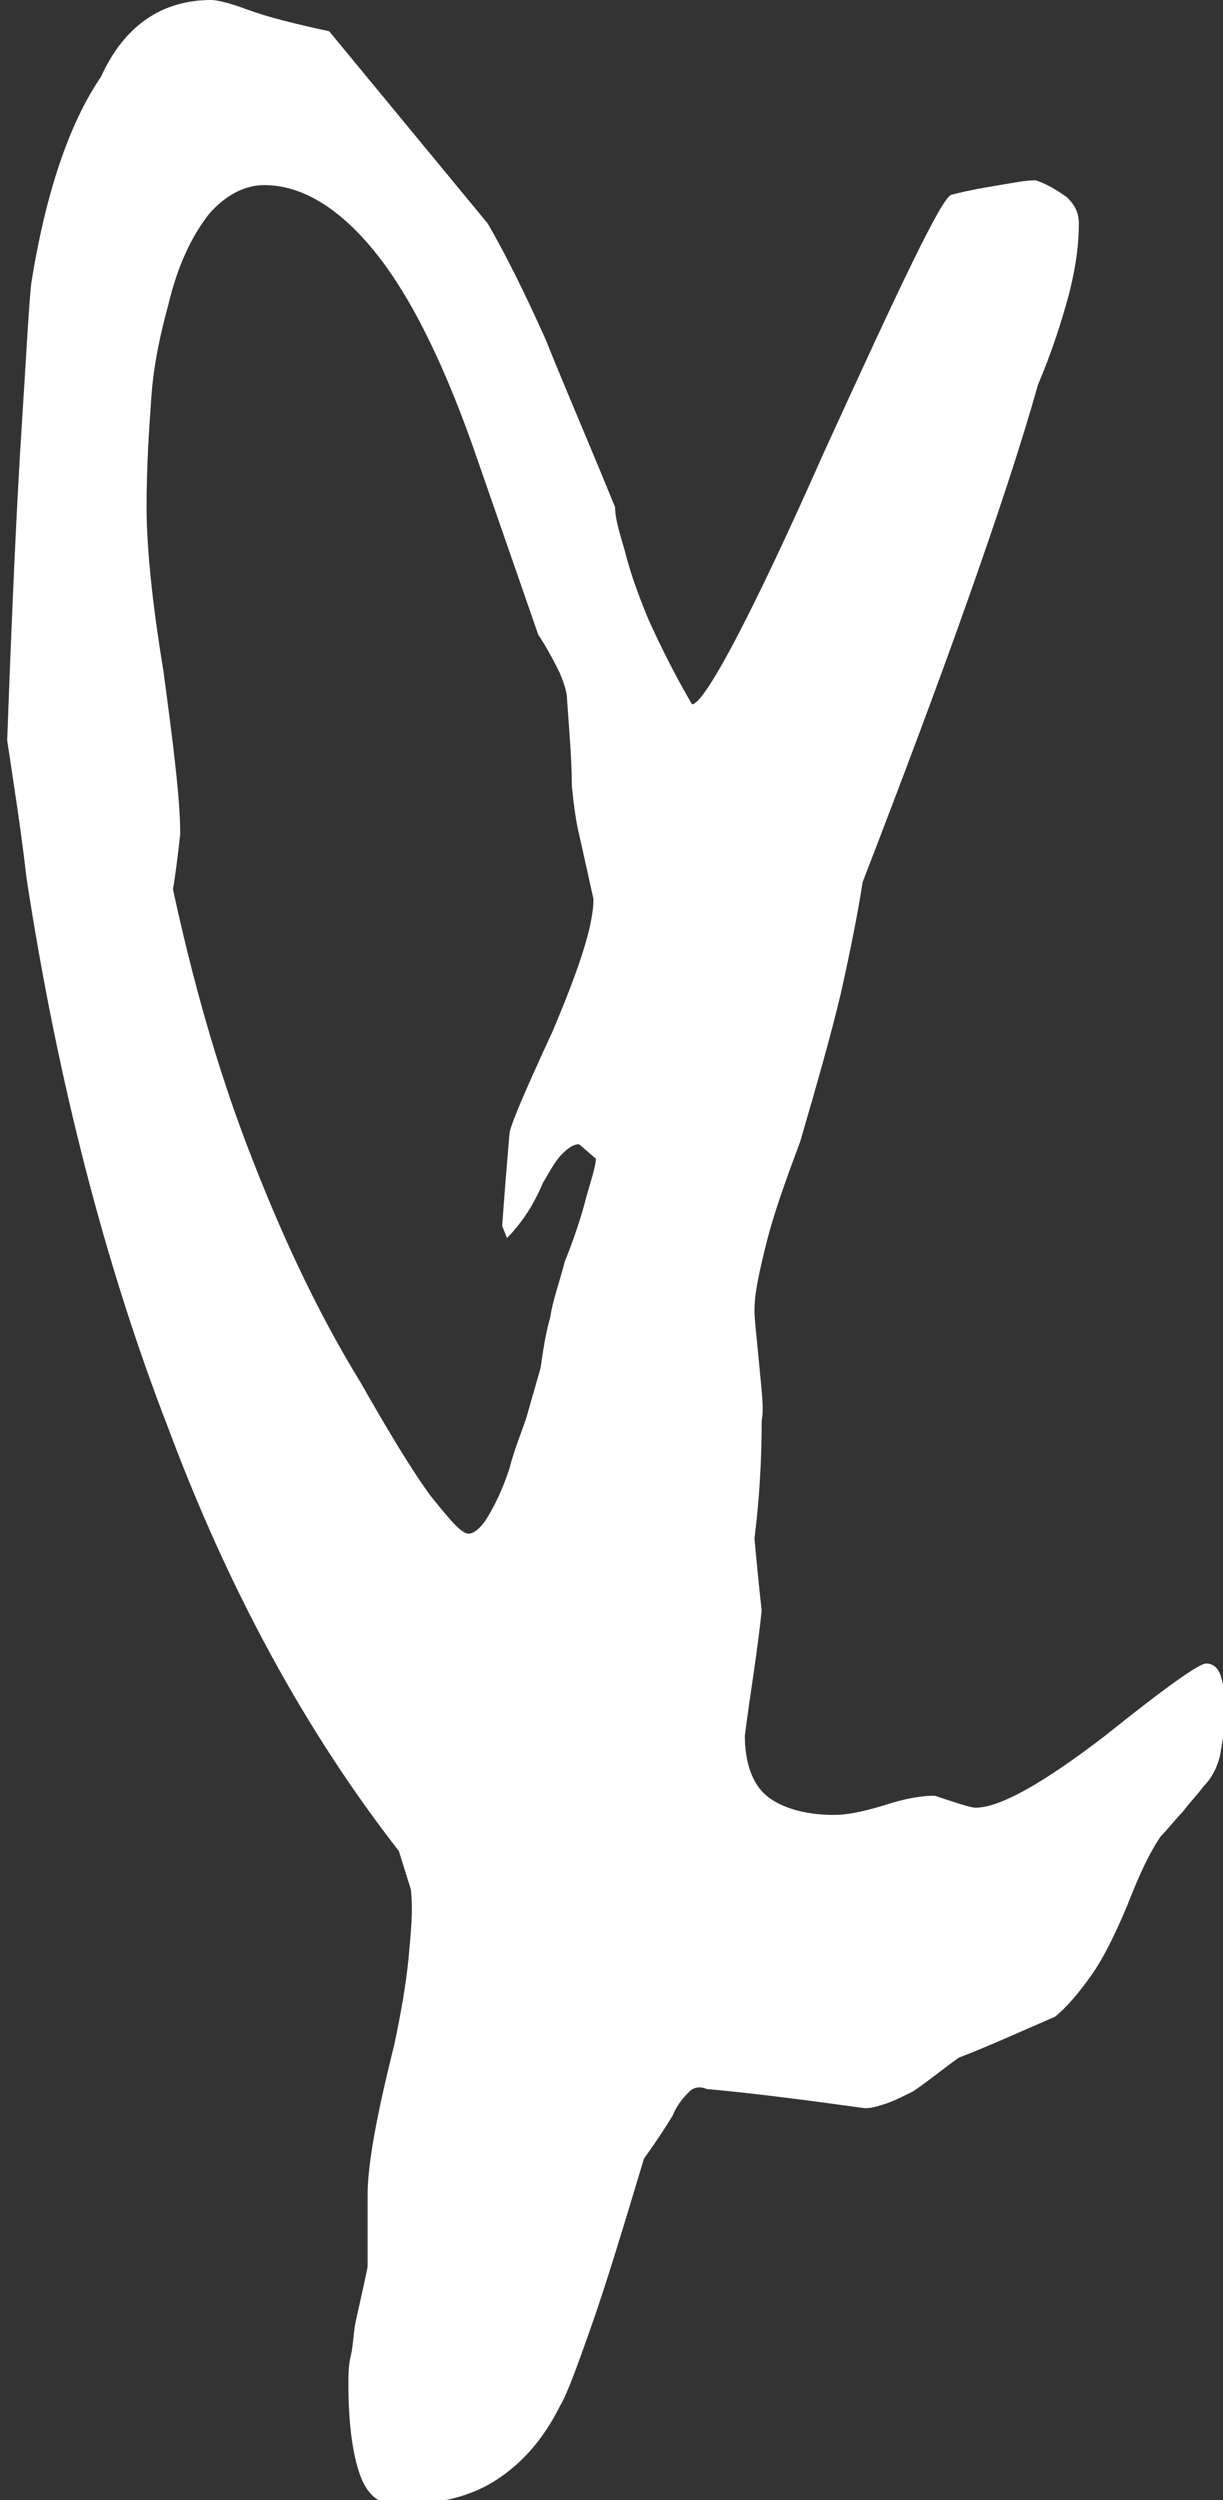<?xml version="1.0" encoding="utf-8"?>
<svg version="1.1" id="Lag_1" xmlns="http://www.w3.org/2000/svg" xmlns:xlink="http://www.w3.org/1999/xlink" x="0px" y="0px"
	 viewBox="0 0 50.9 104" enable-background="new 0 0 50.9 104" xml:space="preserve">
<rect x="0" y="0" width="50.9" height="104" fill="#333333" stroke="none"/>
<g>
	<path fill="#FFFFFF" d="M25.6,21.1c0,0.5,0.2,1.1,0.4,1.8c0.2,0.8,0.5,1.7,1,2.9c0.5,1.1,1.1,2.3,1.8,3.5c0.5,0,2.4-3.5,5.5-10.5
		c3.2-7,4.9-10.6,5.3-10.7c0.8-0.2,1.4-0.3,2-0.4c0.6-0.1,1.1-0.2,1.5-0.2c0.6,0.2,1,0.5,1.3,0.7c0.3,0.3,0.5,0.6,0.5,1.1
		c0,0.8-0.1,1.7-0.4,2.9c-0.3,1.1-0.7,2.4-1.3,3.8c-0.7,2.5-1.7,5.5-2.9,8.9c-1.2,3.4-2.7,7.4-4.4,11.8c-0.2,1.3-0.5,2.8-0.9,4.6
		c-0.4,1.7-1,3.8-1.7,6.2c-0.6,1.6-1.1,3-1.4,4.2c-0.3,1.2-0.5,2.1-0.5,2.8c0,0.4,0.1,1.2,0.2,2.3c0.1,1.1,0.2,1.8,0.1,2.3
		c0,1.7-0.1,3.3-0.3,4.9c0.1,1.1,0.2,2.1,0.3,3c-0.2,1.9-0.5,3.6-0.7,5.2c0,1.1,0.3,2,0.9,2.5c0.6,0.5,1.6,0.8,2.8,0.8
		c0.5,0,1.1-0.1,2.1-0.4c0.9-0.3,1.6-0.4,2.1-0.4c0.9,0.3,1.5,0.5,1.7,0.5c1,0,2.8-1,5.4-3c2.5-2,3.9-3,4.2-3c0.3,0,0.5,0.2,0.6,0.5
		c0.1,0.3,0.2,0.8,0.2,1.3c0,0.7-0.1,1.3-0.2,1.9c-0.1,0.6-0.4,1.1-0.7,1.4c-0.3,0.4-0.6,0.7-0.9,1.1c-0.3,0.3-0.6,0.7-0.9,1
		c-0.6,0.9-1,1.9-1.4,2.9c-0.5,1.2-1,2.2-1.5,2.9c-0.5,0.7-1,1.3-1.5,1.7c-1.4,0.6-2.7,1.2-4,1.7c-0.7,0.5-1.3,1-1.9,1.4
		c-0.4,0.2-0.8,0.4-1.1,0.5s-0.6,0.2-0.9,0.2c-2.2-0.3-4.4-0.6-6.6-0.8c-0.2-0.1-0.5-0.1-0.7,0.1c-0.2,0.2-0.5,0.5-0.7,1
		c-0.3,0.5-0.7,1.1-1.2,1.8c-0.9,3-1.6,5.3-2.2,7c-0.6,1.7-1,2.8-1.3,3.3c-0.7,1.4-1.6,2.4-2.7,3.1c-1.1,0.7-2.5,1-4.1,1
		c-0.7,0-1.2-0.4-1.5-1.2c-0.3-0.8-0.5-2.1-0.5-3.8c0-0.4,0-0.8,0.1-1.2c0.1-0.4,0.1-0.9,0.2-1.4c0.1-0.5,0.3-1.3,0.5-2.3
		c0-0.7,0-1.7,0-3c0-1.3,0.4-3.4,1.1-6.2c0.3-1.4,0.5-2.6,0.6-3.6c0.1-1.1,0.2-2,0.1-2.9l-0.5-1.6c-3.9-5-7.1-10.9-9.6-17.6
		c-2.6-6.7-4.6-14.4-5.9-22.9c-0.2-1.8-0.5-3.7-0.8-5.7c0.2-5.5,0.4-9.9,0.6-13c0.2-3.1,0.3-5.1,0.4-6c0.6-3.8,1.6-6.7,2.9-8.6
		C5.2,1,6.8,0,8.8,0c0.2,0,0.7,0.1,1.5,0.4c0.8,0.3,2,0.6,3.4,0.9l6.6,8c0.7,1.2,1.5,2.8,2.4,4.8C23.5,16.1,24.5,18.4,25.6,21.1z
		 M24.1,47.6c-0.2,0-0.4,0.1-0.7,0.4c-0.3,0.3-0.5,0.7-0.8,1.2c-0.3,0.7-0.6,1.2-0.9,1.6c-0.3,0.4-0.5,0.6-0.6,0.7L20.9,51
		c0.1-1.4,0.2-2.6,0.3-3.8c0-0.3,0.6-1.7,1.8-4.3c1.1-2.6,1.7-4.4,1.7-5.5c-0.2-0.9-0.4-1.8-0.6-2.7c-0.1-0.4-0.2-1-0.3-2
		c0-1-0.1-2.2-0.2-3.6c0-0.3-0.1-0.6-0.3-1.1c-0.2-0.4-0.5-1-0.9-1.6l-2.5-7.2c-1.3-3.8-2.7-6.7-4.2-8.6c-1.5-1.9-3.1-2.9-4.7-2.9
		c-0.8,0-1.6,0.4-2.3,1.2C8,9.8,7.4,11,7,12.7c-0.3,1.1-0.6,2.4-0.7,3.8c-0.1,1.4-0.2,2.9-0.2,4.6c0,1.5,0.2,3.8,0.7,6.8
		c0.4,3,0.7,5.3,0.7,6.8c-0.1,0.9-0.2,1.7-0.3,2.3c0.8,3.7,1.8,7.3,3.1,10.7c1.3,3.4,2.8,6.7,4.7,9.8c1.2,2.1,2.1,3.6,2.9,4.7
		c0.8,1,1.3,1.6,1.6,1.6c0.2,0,0.5-0.2,0.8-0.7c0.3-0.5,0.6-1.1,0.9-2c0.2-0.8,0.5-1.5,0.7-2.1c0.2-0.7,0.4-1.4,0.6-2.1
		c0.1-0.7,0.2-1.4,0.4-2.1c0.1-0.7,0.4-1.5,0.6-2.3c0.4-1,0.7-1.9,0.9-2.7c0.2-0.7,0.4-1.3,0.4-1.6L24.1,47.6z"/>
</g>
</svg>
